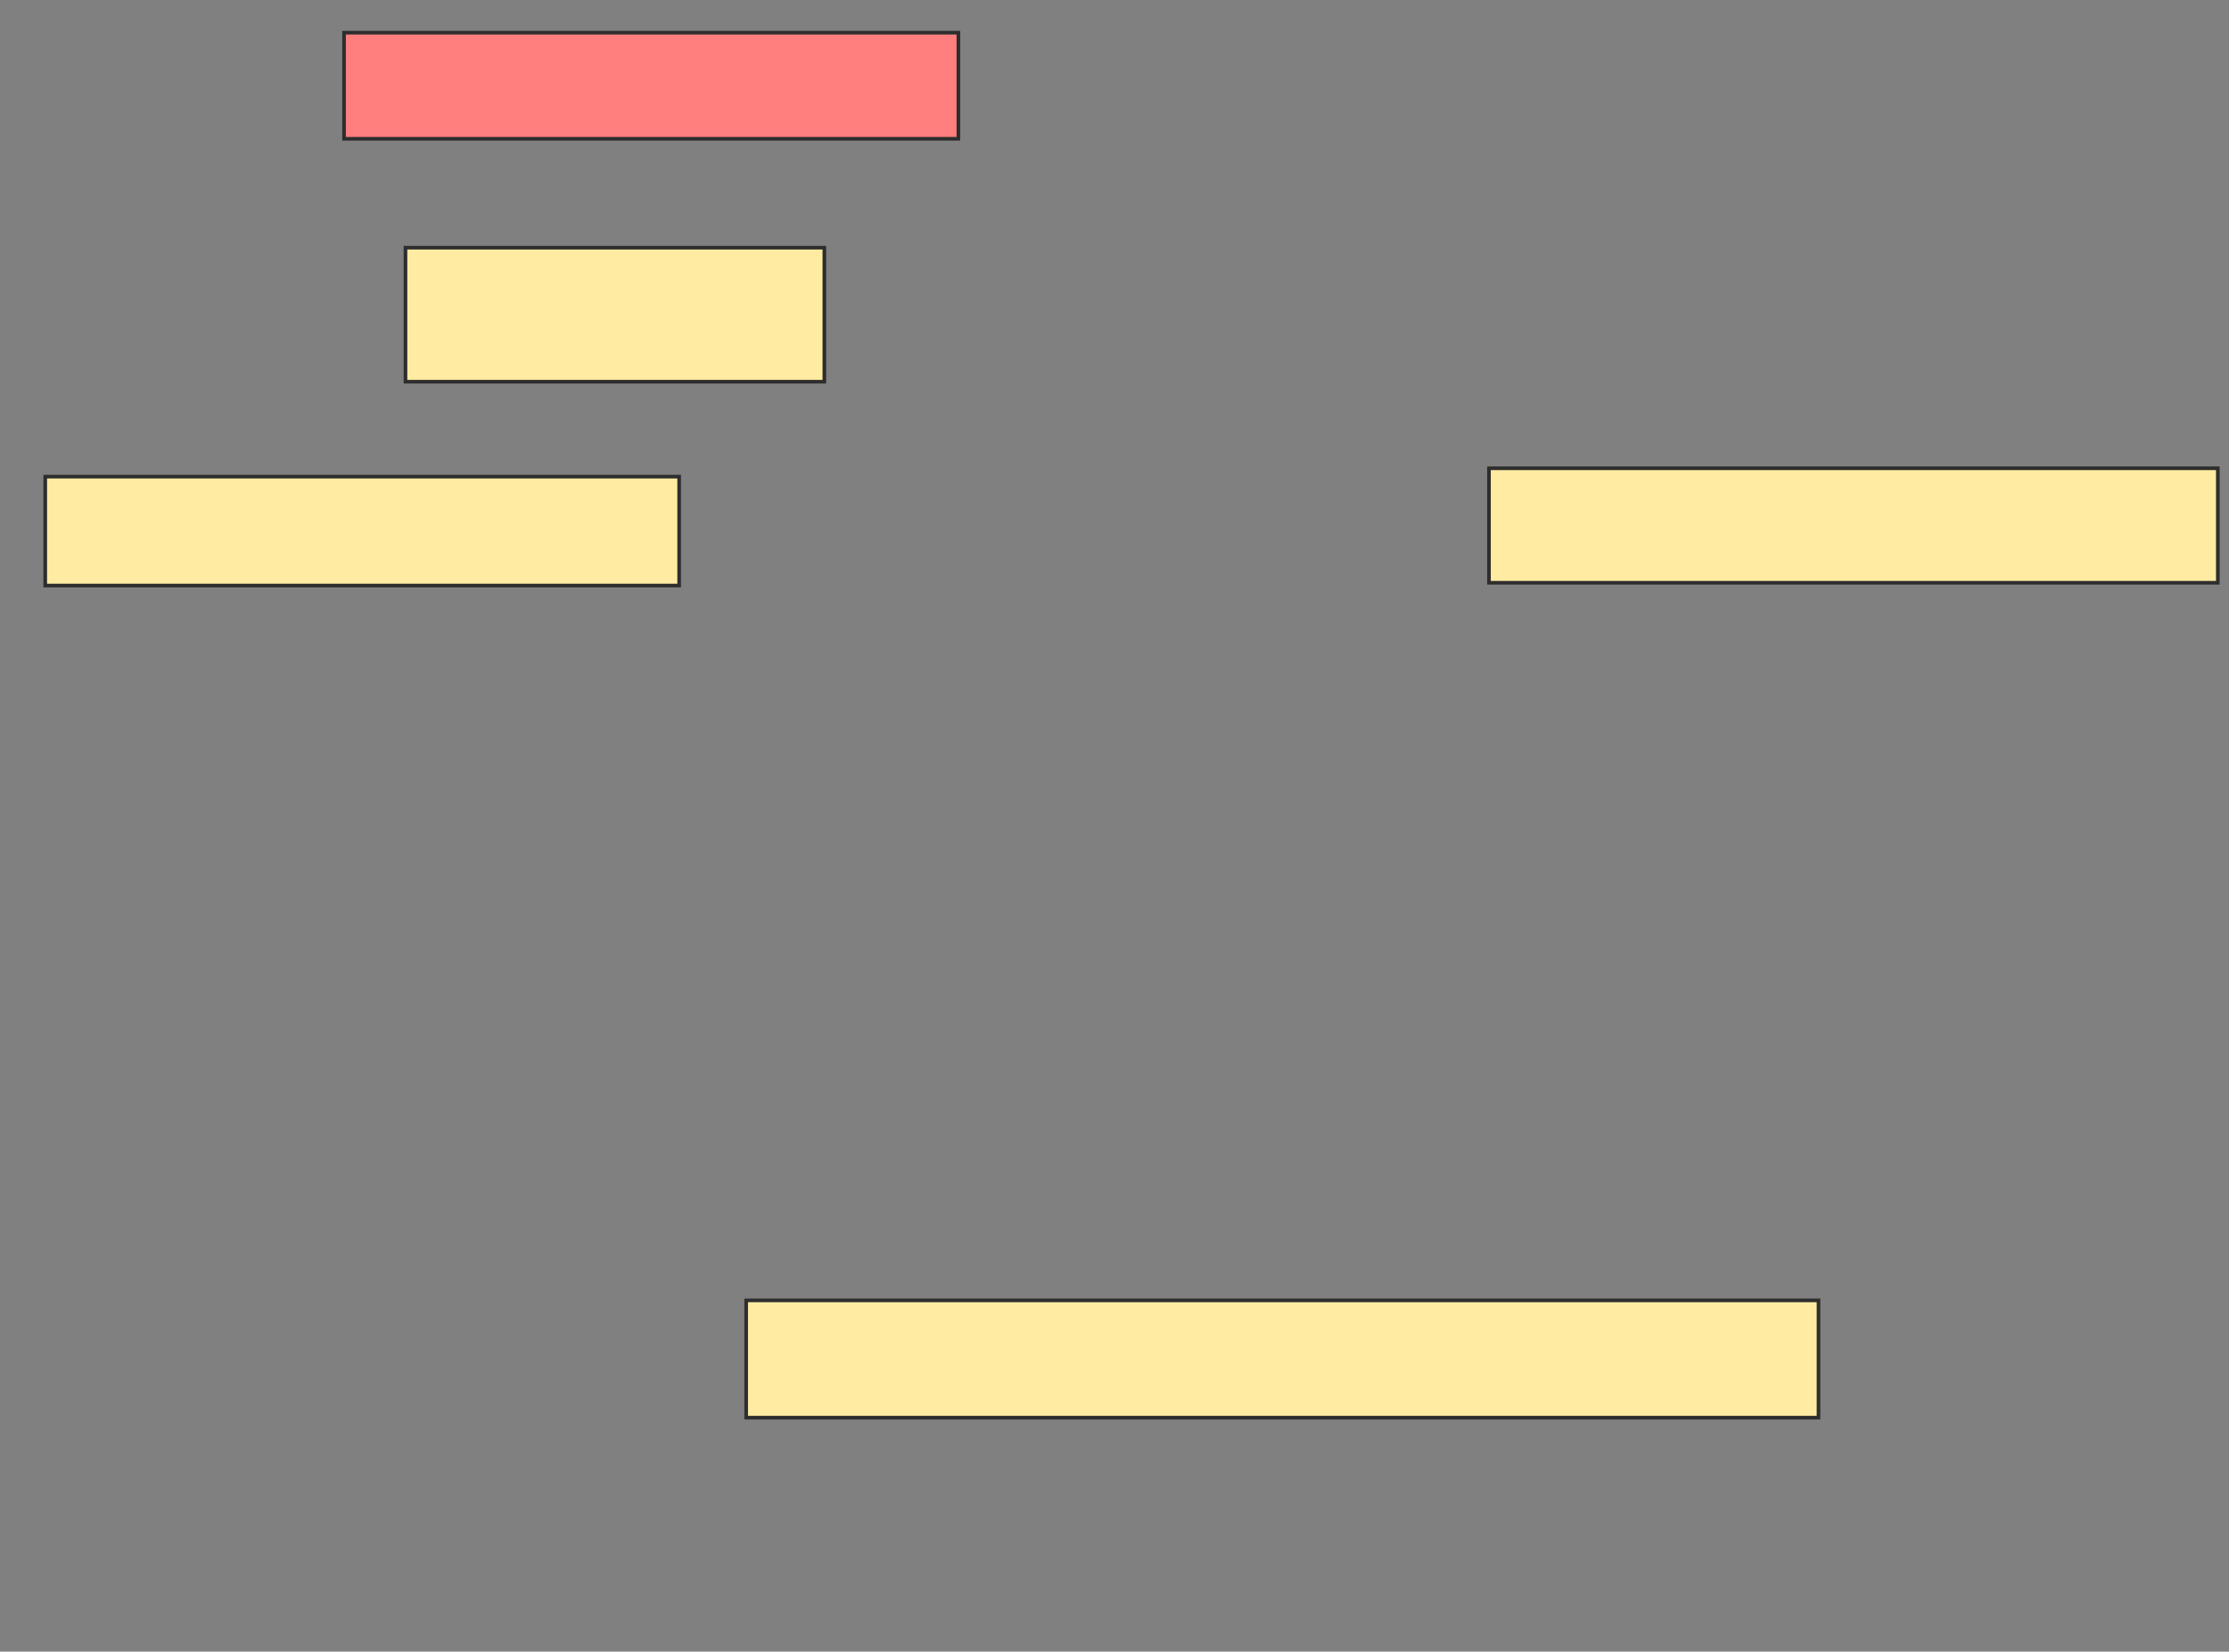 <svg xmlns="http://www.w3.org/2000/svg" width="614" height="455">
 <rect width="100%" height="100%" fill="#808080" stroke="none"/>
 <!-- Created with Image Occlusion Enhanced -->
 <g>
  <title>Labels</title>
 </g>
 <g>
  <title>Masks</title>
  <rect id="44a69396121d49259b3264fc7a6877ab-ao-1" height="29.231" width="169.231" y="9" x="94.769" stroke="#2D2D2D" fill="#FF7E7E" class="qshape"/>
  <rect id="44a69396121d49259b3264fc7a6877ab-ao-2" height="36.923" width="115.385" y="68.231" x="111.692" stroke="#2D2D2D" fill="#FFEBA2"/>
  <rect id="44a69396121d49259b3264fc7a6877ab-ao-3" height="30" width="174.615" y="131.308" x="12.462" stroke="#2D2D2D" fill="#FFEBA2"/>
  <rect id="44a69396121d49259b3264fc7a6877ab-ao-4" height="31.538" width="200.769" y="129" x="410.154" stroke="#2D2D2D" fill="#FFEBA2"/>
  <rect id="44a69396121d49259b3264fc7a6877ab-ao-5" height="32.308" width="295.385" y="358.231" x="205.538" stroke="#2D2D2D" fill="#FFEBA2"/>
 </g>
</svg>